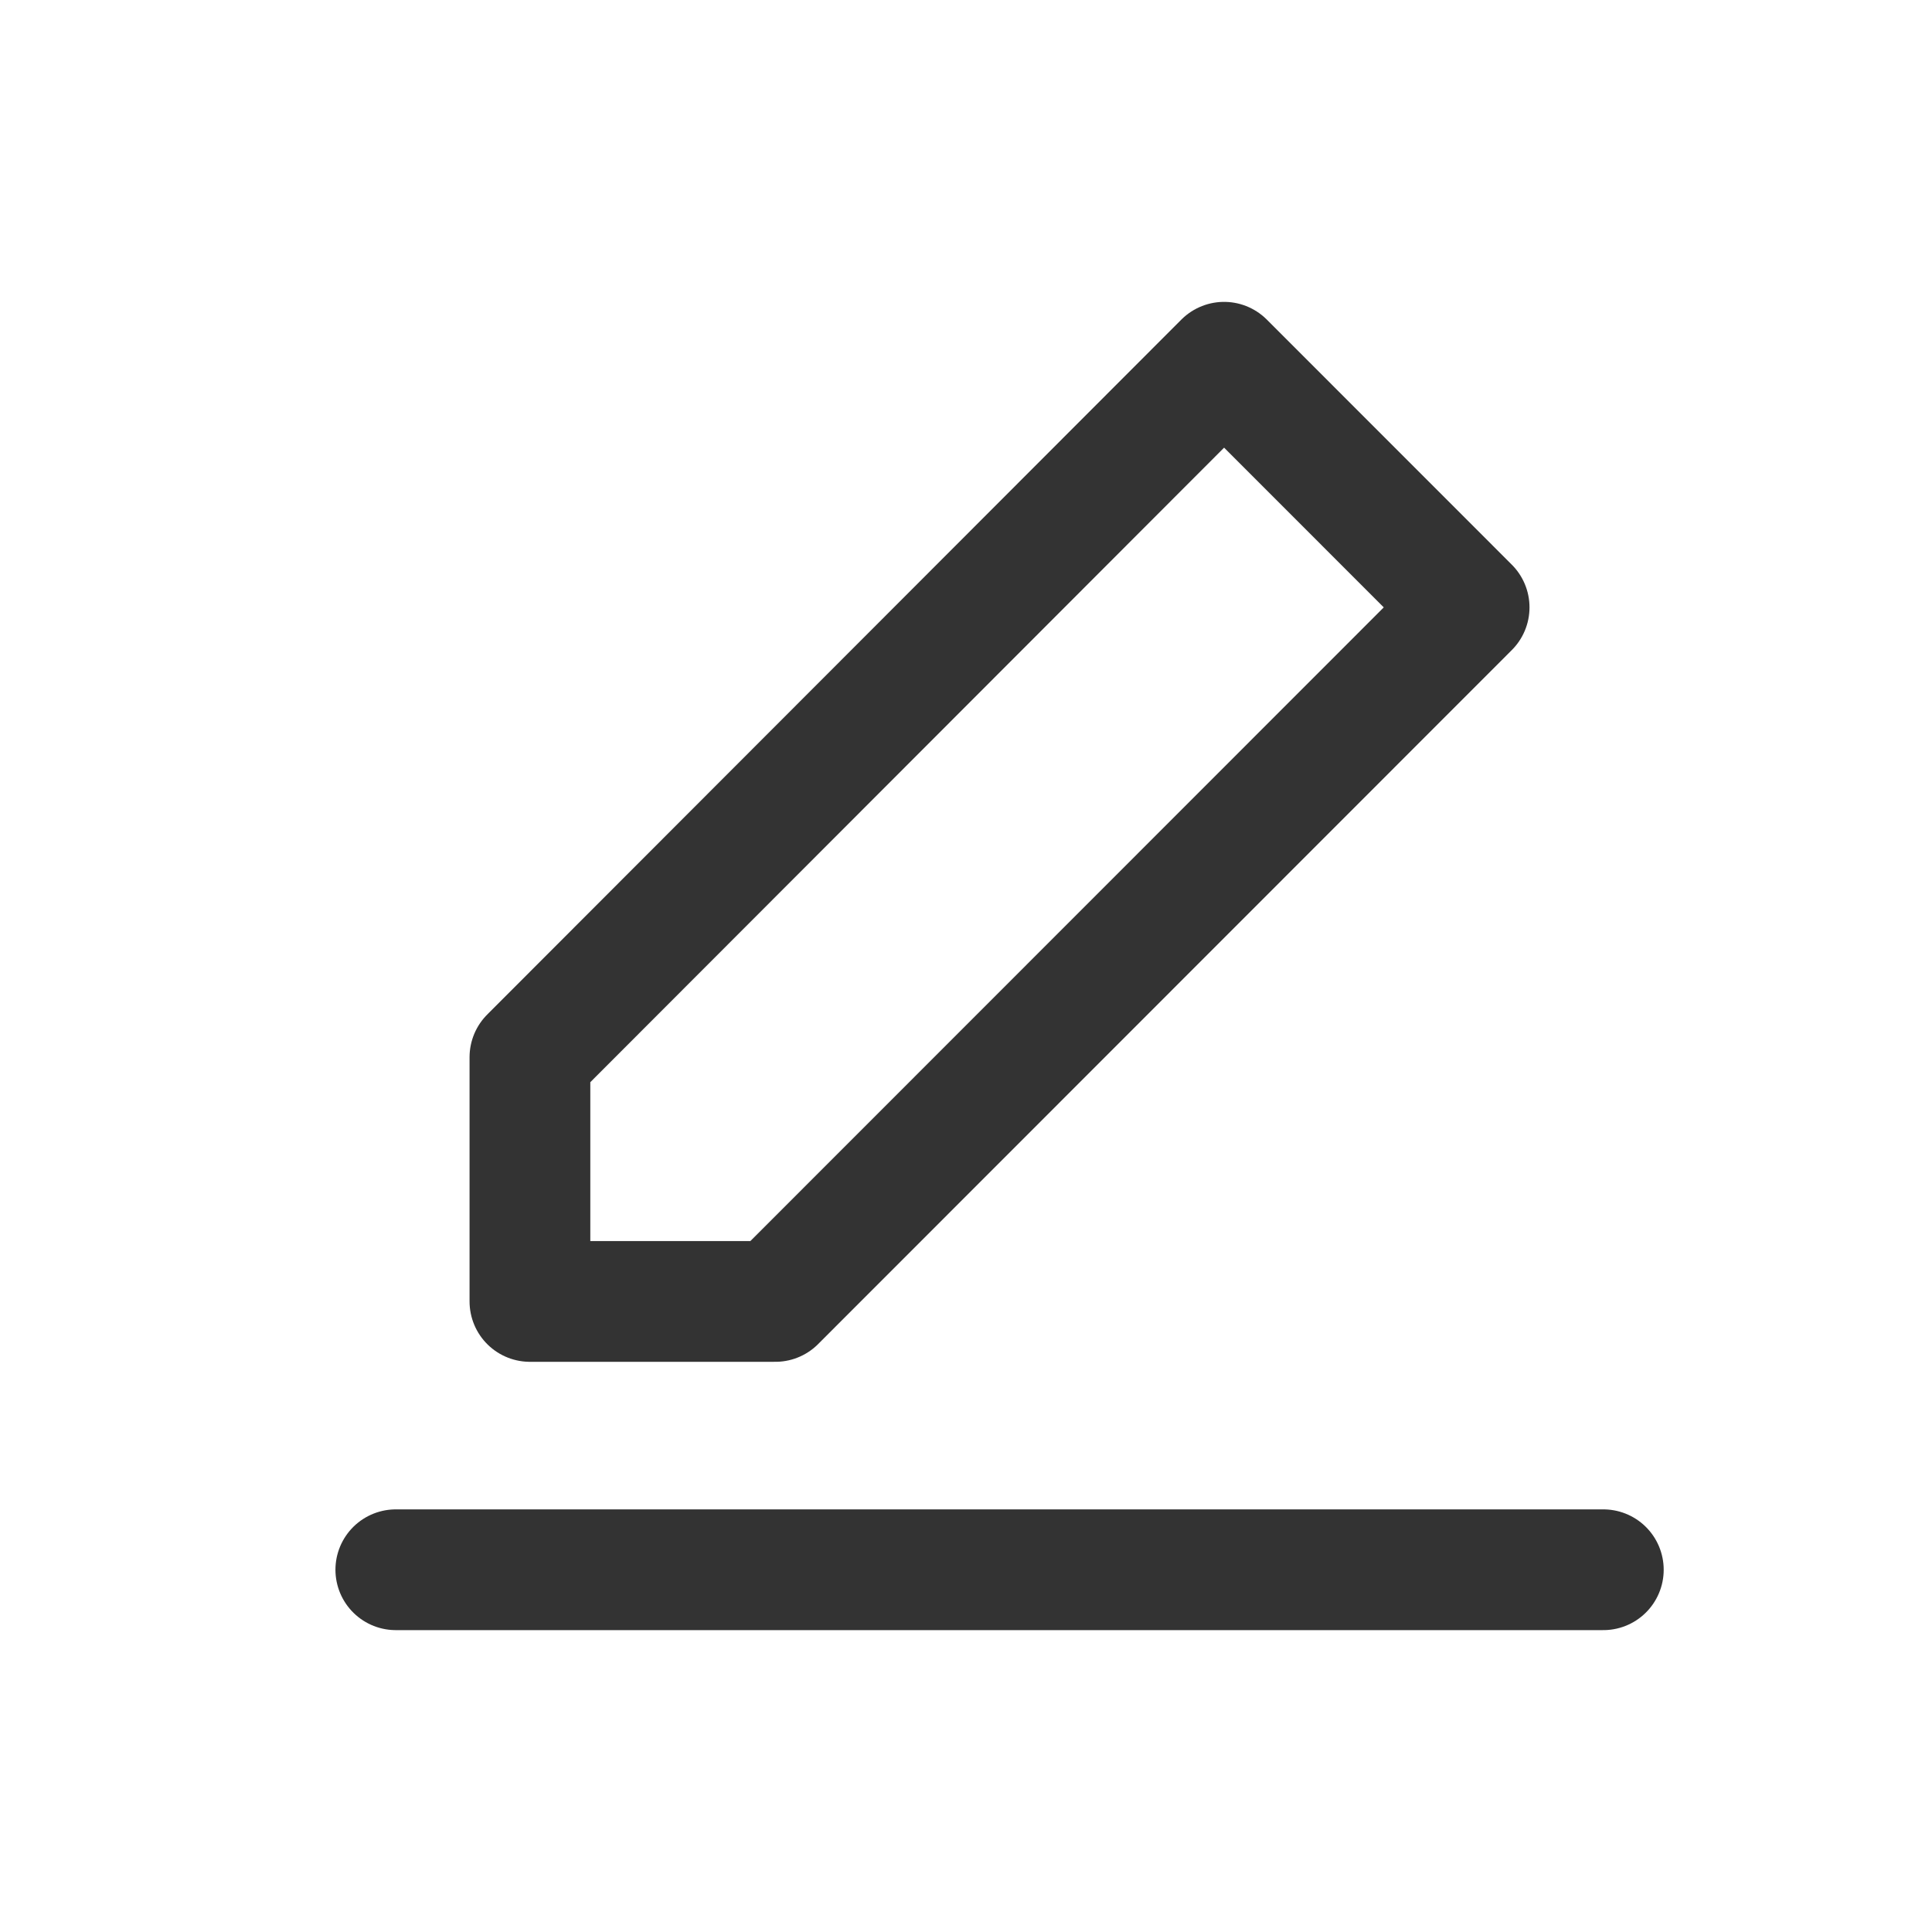 <svg width="24" height="24" viewBox="0 0 24 24" fill="none" xmlns="http://www.w3.org/2000/svg">
<g id="nvbar_ico_edit">
<path id="Vector" d="M4.917 19.5H19.917" stroke="#333333" stroke-width="1.5" stroke-linecap="round" stroke-linejoin="round"/>
<path id="Vector_2" d="M6.583 13.133V16.167H9.632L18.25 7.545L15.206 4.5L6.583 13.133Z" stroke="#333333" stroke-width="1.5" stroke-linejoin="round"/>
</g>
</svg>
